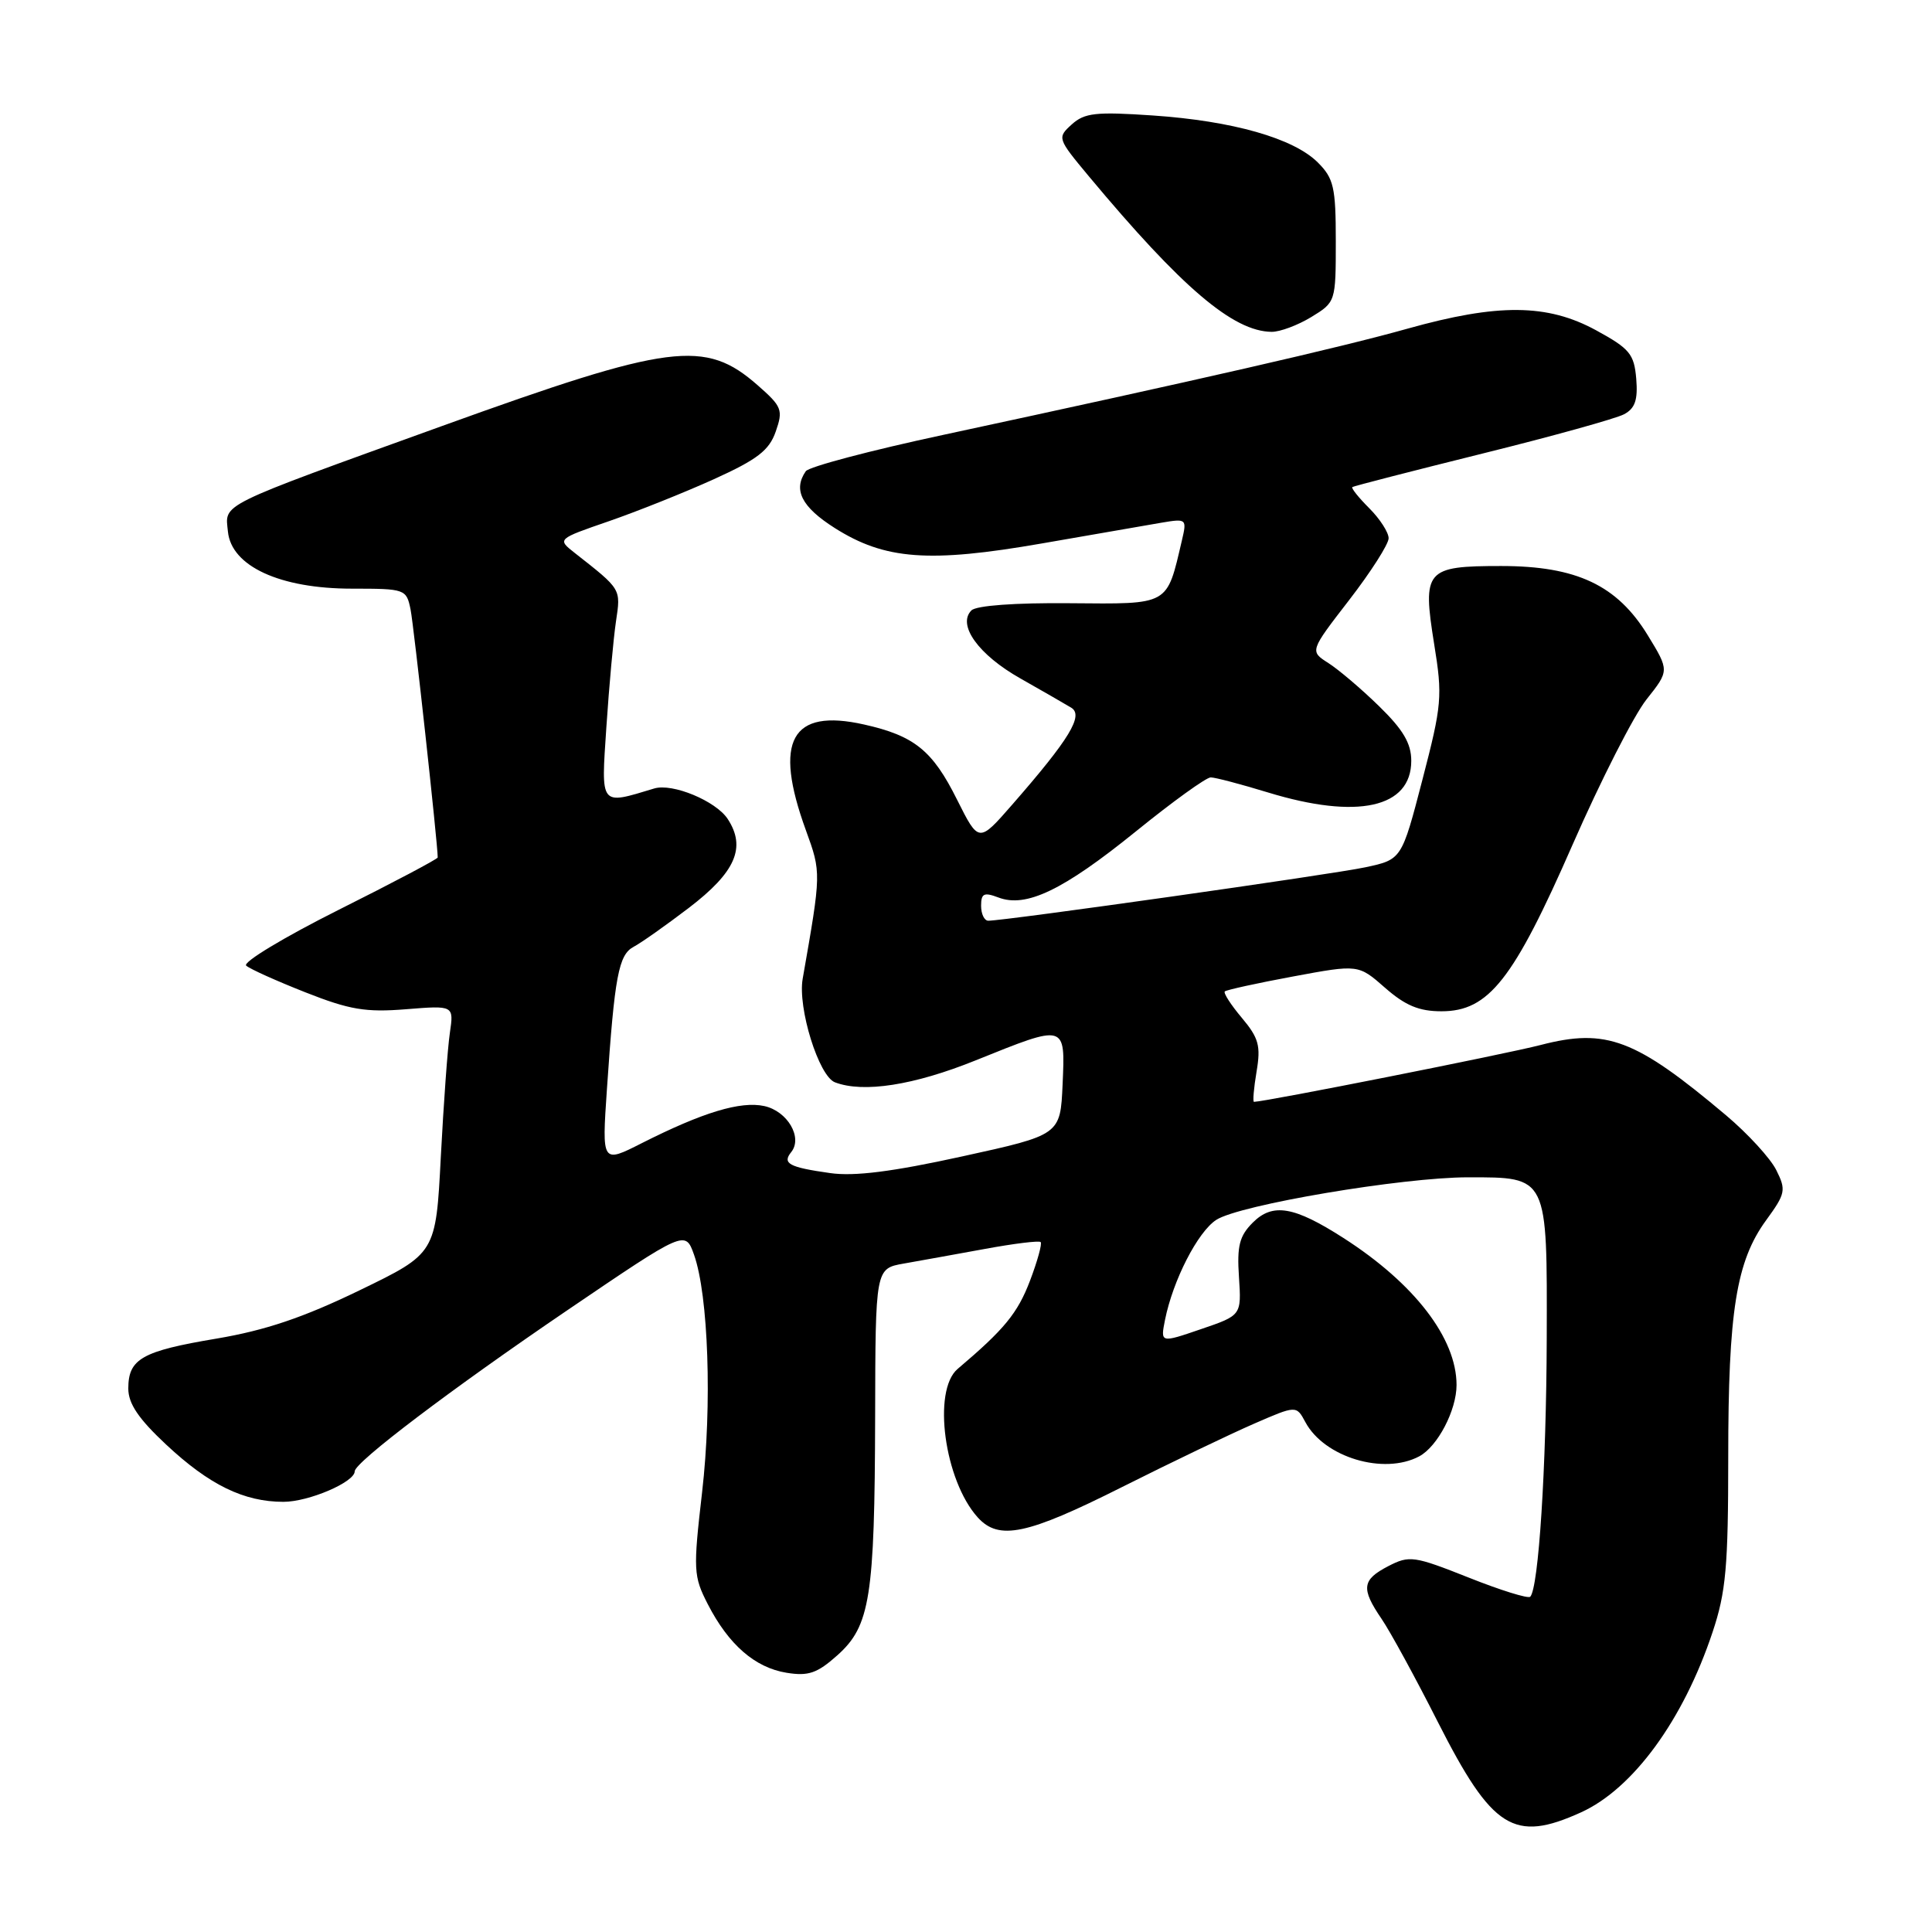 <?xml version="1.0" encoding="UTF-8" standalone="no"?>
<!DOCTYPE svg PUBLIC "-//W3C//DTD SVG 1.1//EN" "http://www.w3.org/Graphics/SVG/1.1/DTD/svg11.dtd" >
<svg xmlns="http://www.w3.org/2000/svg" xmlns:xlink="http://www.w3.org/1999/xlink" version="1.1" viewBox="0 0 256 256">
 <g >
 <path fill="currentColor"
d=" M 209.51 240.14 C 216.40 237.00 223.05 227.90 226.92 216.28 C 228.70 210.96 229.00 207.60 229.00 193.08 C 229.00 173.76 230.06 167.12 234.02 161.69 C 236.60 158.15 236.69 157.69 235.37 155.05 C 234.59 153.48 231.60 150.22 228.73 147.80 C 216.70 137.66 212.87 136.20 204.13 138.47 C 199.42 139.69 167.70 145.98 166.16 146.00 C 165.98 146.00 166.13 144.20 166.50 142.00 C 167.08 138.58 166.79 137.54 164.55 134.87 C 163.10 133.15 162.09 131.58 162.29 131.37 C 162.50 131.17 166.57 130.27 171.33 129.39 C 179.99 127.78 179.99 127.78 183.53 130.89 C 186.21 133.24 188.03 134.00 191.00 134.00 C 197.26 134.00 200.53 129.85 208.39 111.89 C 212.10 103.43 216.50 94.78 218.17 92.68 C 221.20 88.86 221.20 88.86 218.34 84.18 C 214.28 77.54 208.90 75.00 198.91 75.00 C 188.90 75.00 188.46 75.52 190.03 85.32 C 191.16 92.28 191.06 93.38 188.48 103.31 C 185.73 113.89 185.73 113.89 180.92 114.92 C 176.56 115.86 133.19 122.00 130.95 122.00 C 130.43 122.00 130.00 121.11 130.00 120.02 C 130.00 118.38 130.38 118.20 132.29 118.92 C 135.96 120.32 140.86 117.97 150.48 110.19 C 155.36 106.23 159.84 103.00 160.43 103.01 C 161.02 103.01 164.43 103.91 168.00 105.00 C 179.87 108.63 187.00 107.05 187.00 100.81 C 187.00 98.51 185.93 96.69 182.75 93.59 C 180.41 91.30 177.38 88.73 176.02 87.86 C 173.54 86.28 173.54 86.28 178.77 79.51 C 181.65 75.78 184.00 72.10 184.00 71.32 C 184.00 70.55 182.85 68.76 181.44 67.35 C 180.03 65.94 179.02 64.68 179.19 64.54 C 179.36 64.41 187.10 62.42 196.39 60.11 C 205.68 57.81 214.14 55.46 215.20 54.89 C 216.66 54.11 217.04 52.99 216.81 50.18 C 216.53 46.91 215.95 46.20 211.50 43.77 C 205.03 40.24 198.49 40.19 186.50 43.55 C 177.57 46.06 158.67 50.38 125.00 57.62 C 115.38 59.68 107.17 61.85 106.77 62.44 C 105.06 64.91 106.22 67.18 110.60 69.96 C 117.25 74.18 123.12 74.61 138.05 72.01 C 144.90 70.82 152.03 69.58 153.90 69.26 C 157.22 68.70 157.28 68.75 156.61 71.60 C 154.57 80.31 155.05 80.04 141.76 79.93 C 134.50 79.86 129.36 80.24 128.72 80.88 C 126.80 82.80 129.66 86.77 135.21 89.90 C 138.12 91.55 141.15 93.29 141.94 93.77 C 143.62 94.79 141.72 97.92 134.14 106.60 C 129.69 111.70 129.69 111.70 126.81 105.95 C 123.57 99.44 121.15 97.49 114.49 96.00 C 104.83 93.83 102.46 98.13 106.78 110.00 C 108.83 115.65 108.83 115.60 106.36 129.69 C 105.68 133.55 108.49 142.59 110.63 143.41 C 114.39 144.85 121.09 143.81 129.29 140.50 C 141.30 135.66 141.15 135.62 140.80 143.69 C 140.50 150.38 140.50 150.38 127.50 153.23 C 118.26 155.26 113.20 155.90 110.00 155.44 C 104.54 154.67 103.62 154.17 104.84 152.66 C 106.39 150.73 104.35 147.24 101.28 146.56 C 98.13 145.87 93.12 147.39 85.05 151.47 C 79.75 154.16 79.75 154.16 80.42 144.33 C 81.44 129.29 81.97 126.51 83.97 125.45 C 84.96 124.93 88.24 122.61 91.26 120.31 C 97.47 115.57 98.90 112.30 96.42 108.51 C 94.85 106.13 89.10 103.74 86.68 104.48 C 79.43 106.67 79.64 106.94 80.35 96.31 C 80.71 90.91 81.28 84.63 81.62 82.34 C 82.27 77.98 82.36 78.14 76.16 73.27 C 73.82 71.43 73.82 71.43 80.66 69.07 C 84.42 67.77 90.70 65.26 94.61 63.49 C 100.36 60.88 101.92 59.68 102.79 57.18 C 103.79 54.32 103.61 53.87 100.41 51.06 C 93.42 44.92 88.89 45.50 58.57 56.45 C 28.51 67.31 29.83 66.67 30.20 70.43 C 30.65 75.03 37.09 78.00 46.63 78.00 C 53.69 78.00 53.85 78.06 54.40 80.75 C 54.83 82.86 58.00 111.81 58.00 113.62 C 58.00 113.82 52.09 116.95 44.87 120.56 C 37.65 124.18 32.14 127.50 32.62 127.95 C 33.10 128.39 36.64 129.98 40.47 131.49 C 46.32 133.80 48.46 134.16 53.79 133.73 C 60.14 133.22 60.14 133.22 59.61 136.86 C 59.31 138.86 58.78 146.26 58.41 153.29 C 57.75 166.08 57.75 166.08 47.63 170.98 C 40.20 174.58 35.16 176.28 28.70 177.37 C 18.80 179.03 17.00 180.05 17.00 183.99 C 17.00 185.99 18.36 188.00 22.02 191.42 C 27.73 196.76 32.32 199.00 37.56 199.00 C 40.90 199.00 47.00 196.39 47.00 194.96 C 47.00 193.76 59.78 184.08 75.15 173.63 C 90.80 163.00 90.80 163.00 91.96 166.25 C 93.87 171.62 94.37 186.14 93.03 197.74 C 91.84 208.06 91.88 208.85 93.79 212.57 C 96.54 217.92 100.03 220.97 104.22 221.65 C 107.12 222.12 108.28 221.72 110.96 219.33 C 115.30 215.45 115.90 211.65 115.96 187.80 C 116.00 168.09 116.00 168.09 119.75 167.43 C 121.81 167.07 126.65 166.19 130.50 165.49 C 134.35 164.78 137.68 164.37 137.89 164.58 C 138.11 164.78 137.47 167.10 136.47 169.73 C 134.83 174.02 133.08 176.15 126.89 181.39 C 123.52 184.26 125.13 196.17 129.56 201.07 C 132.36 204.16 136.07 203.38 148.66 197.05 C 155.17 193.78 163.04 190.01 166.14 188.66 C 171.77 186.21 171.77 186.21 172.97 188.44 C 175.47 193.11 183.37 195.48 188.06 192.97 C 190.49 191.67 193.00 186.87 193.00 183.52 C 193.00 177.32 187.41 170.06 178.00 164.03 C 171.47 159.84 168.64 159.36 166.00 162.00 C 164.23 163.77 163.89 165.09 164.17 169.23 C 164.50 174.29 164.50 174.29 159.13 176.12 C 153.76 177.96 153.76 177.96 154.37 174.89 C 155.42 169.65 158.70 163.24 161.16 161.64 C 164.21 159.65 185.82 156.00 194.53 156.00 C 205.14 156.00 205.01 155.74 204.95 177.40 C 204.90 194.48 203.87 210.46 202.76 211.58 C 202.48 211.85 198.80 210.71 194.59 209.03 C 187.36 206.16 186.75 206.08 183.96 207.52 C 180.46 209.33 180.32 210.48 183.06 214.50 C 184.19 216.15 187.55 222.30 190.52 228.17 C 197.74 242.39 200.59 244.19 209.51 240.14 Z  M 173.75 42.01 C 176.98 40.04 177.00 39.99 177.00 31.97 C 177.00 24.81 176.73 23.64 174.62 21.53 C 171.41 18.32 163.33 16.02 152.74 15.30 C 145.21 14.79 143.71 14.95 142.01 16.49 C 140.07 18.25 140.10 18.34 144.27 23.35 C 156.60 38.13 163.40 43.92 168.50 43.97 C 169.60 43.98 171.96 43.10 173.75 42.01 Z "/>
</g>
</svg>